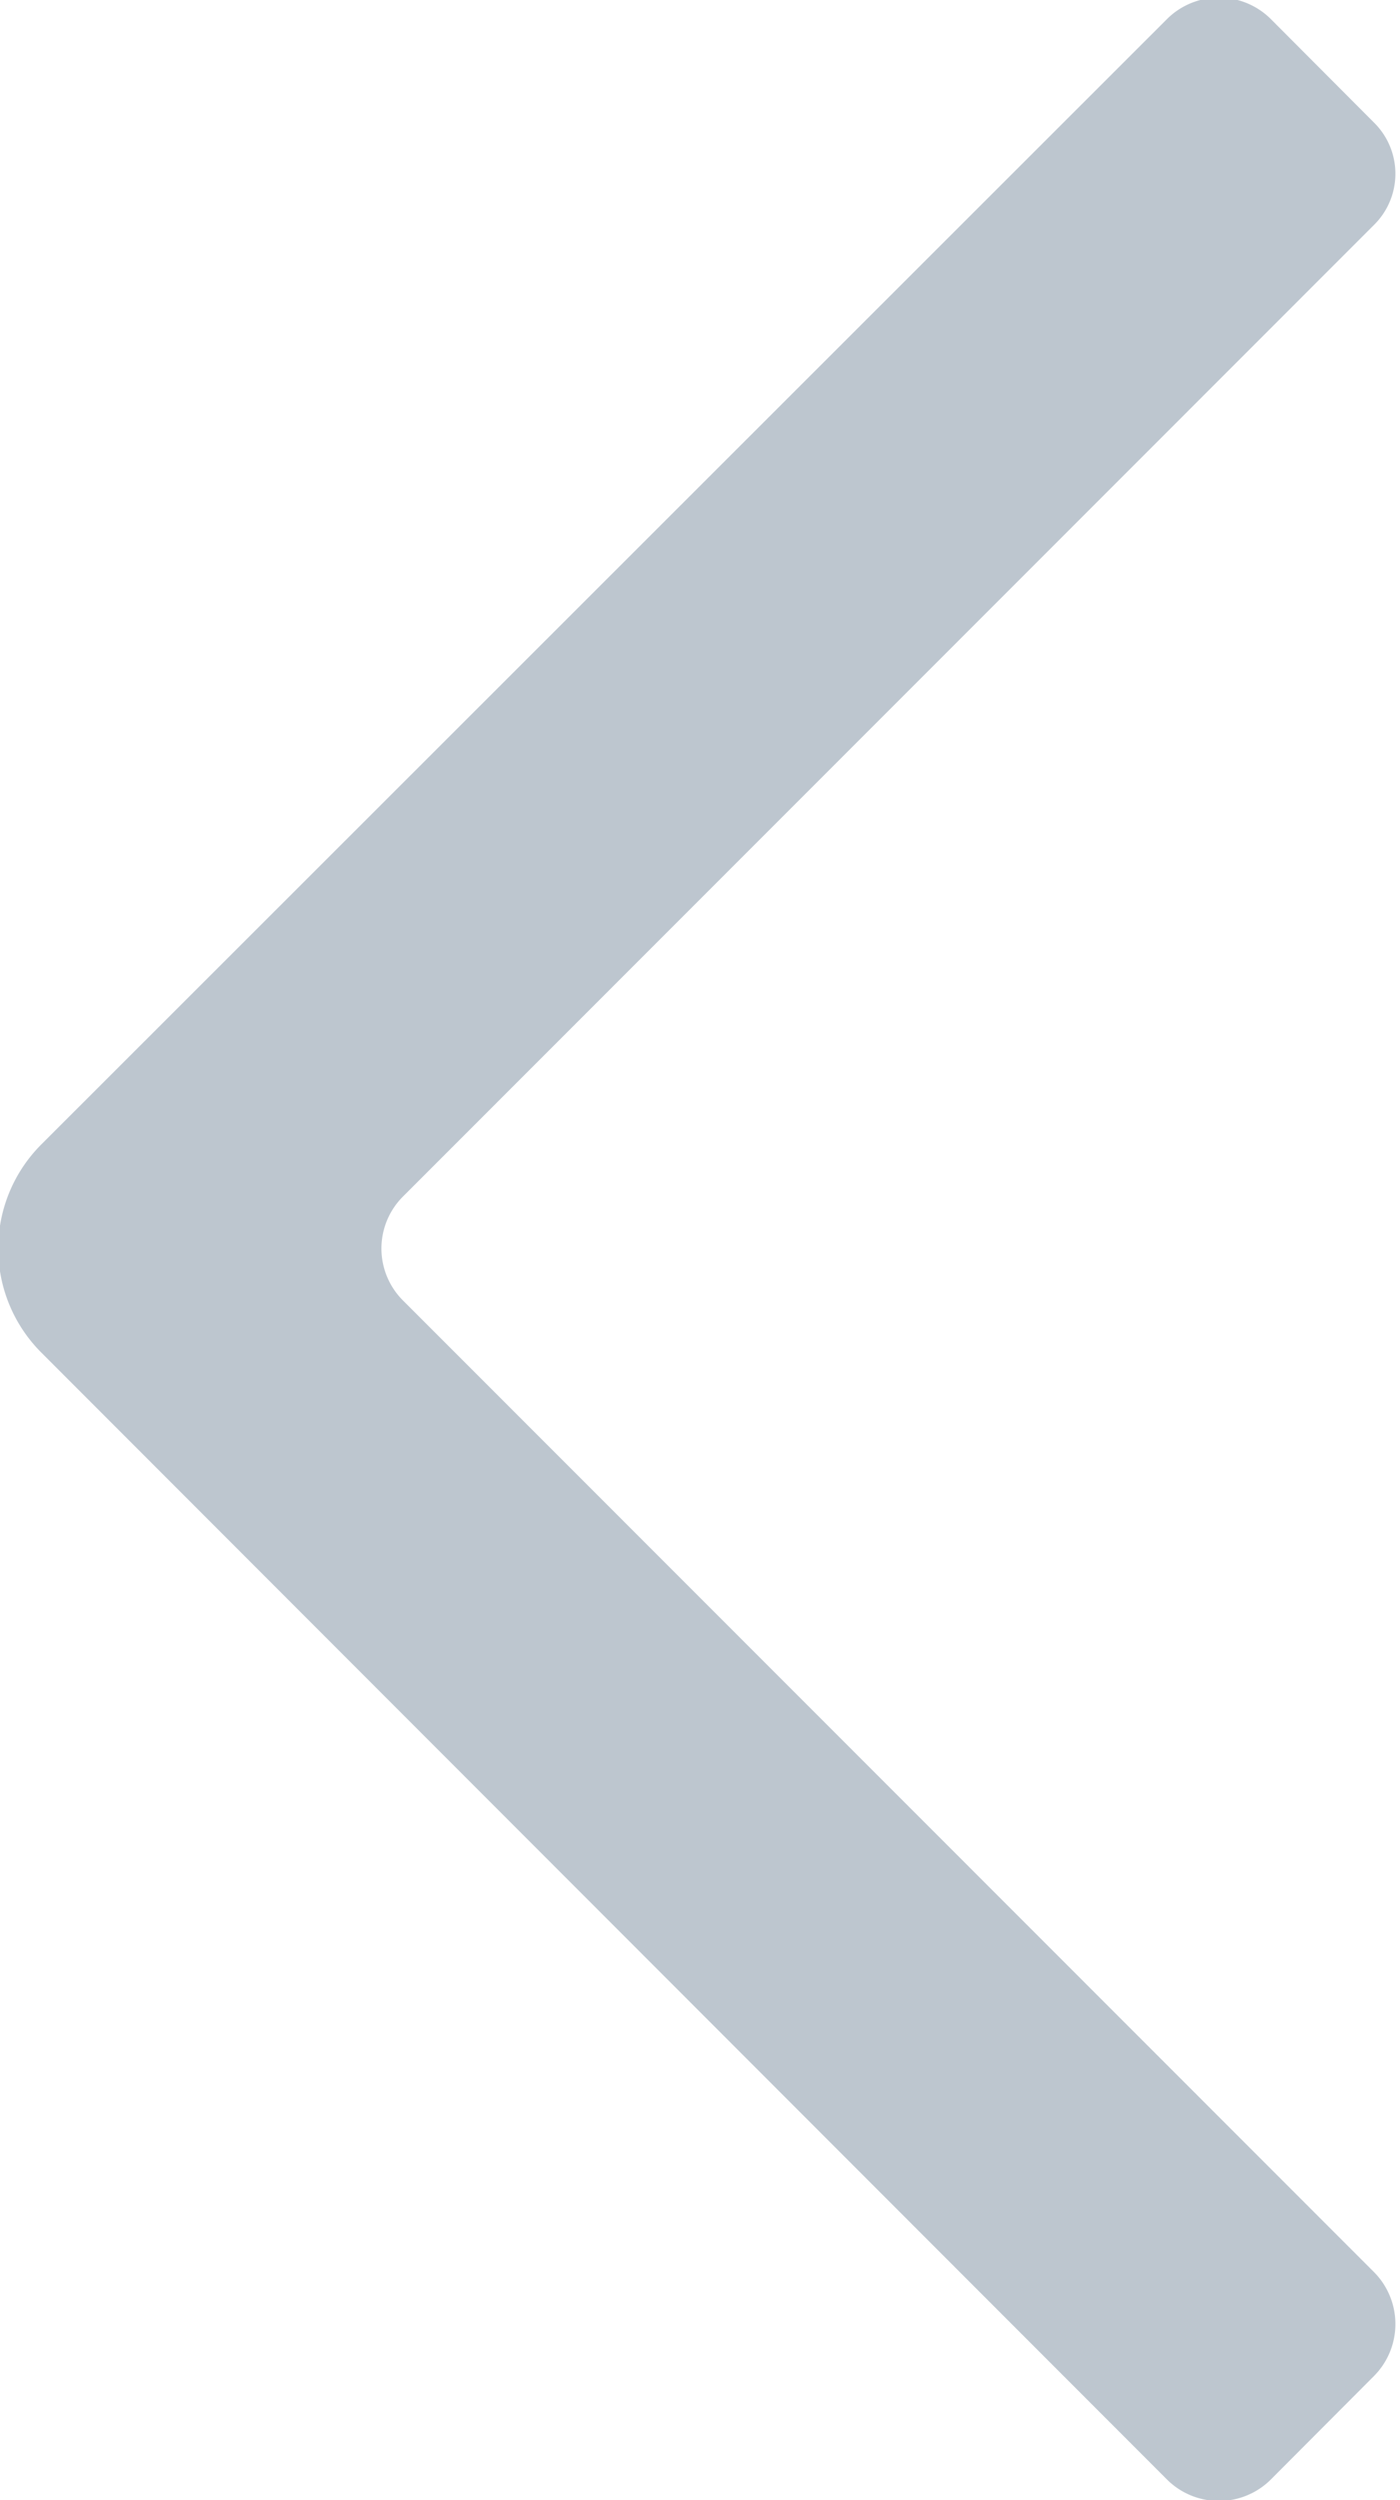 <svg xmlns="http://www.w3.org/2000/svg" width="8.906" height="15.9" viewBox="0 0 8.906 15.9">
  <defs>
    <style>
      .cls-1 {
        fill: #bdc6cf;
        fill-rule: evenodd;
      }
    </style>
  </defs>
  <path id="Icon" class="cls-1" d="M340.675,1175.25l-7.164,7.16a0.936,0.936,0,0,0,0,1.32l7.164,7.17a0.468,0.468,0,0,0,.658,0l0.658-.66a0.469,0.469,0,0,0,0-.66l-6.178-6.18a0.467,0.467,0,0,1,0-.66l6.178-6.18a0.457,0.457,0,0,0,0-.65l-0.658-.66a0.468,0.468,0,0,0-.658,0" transform="translate(-333.25 -1175.13)"/>
</svg>
